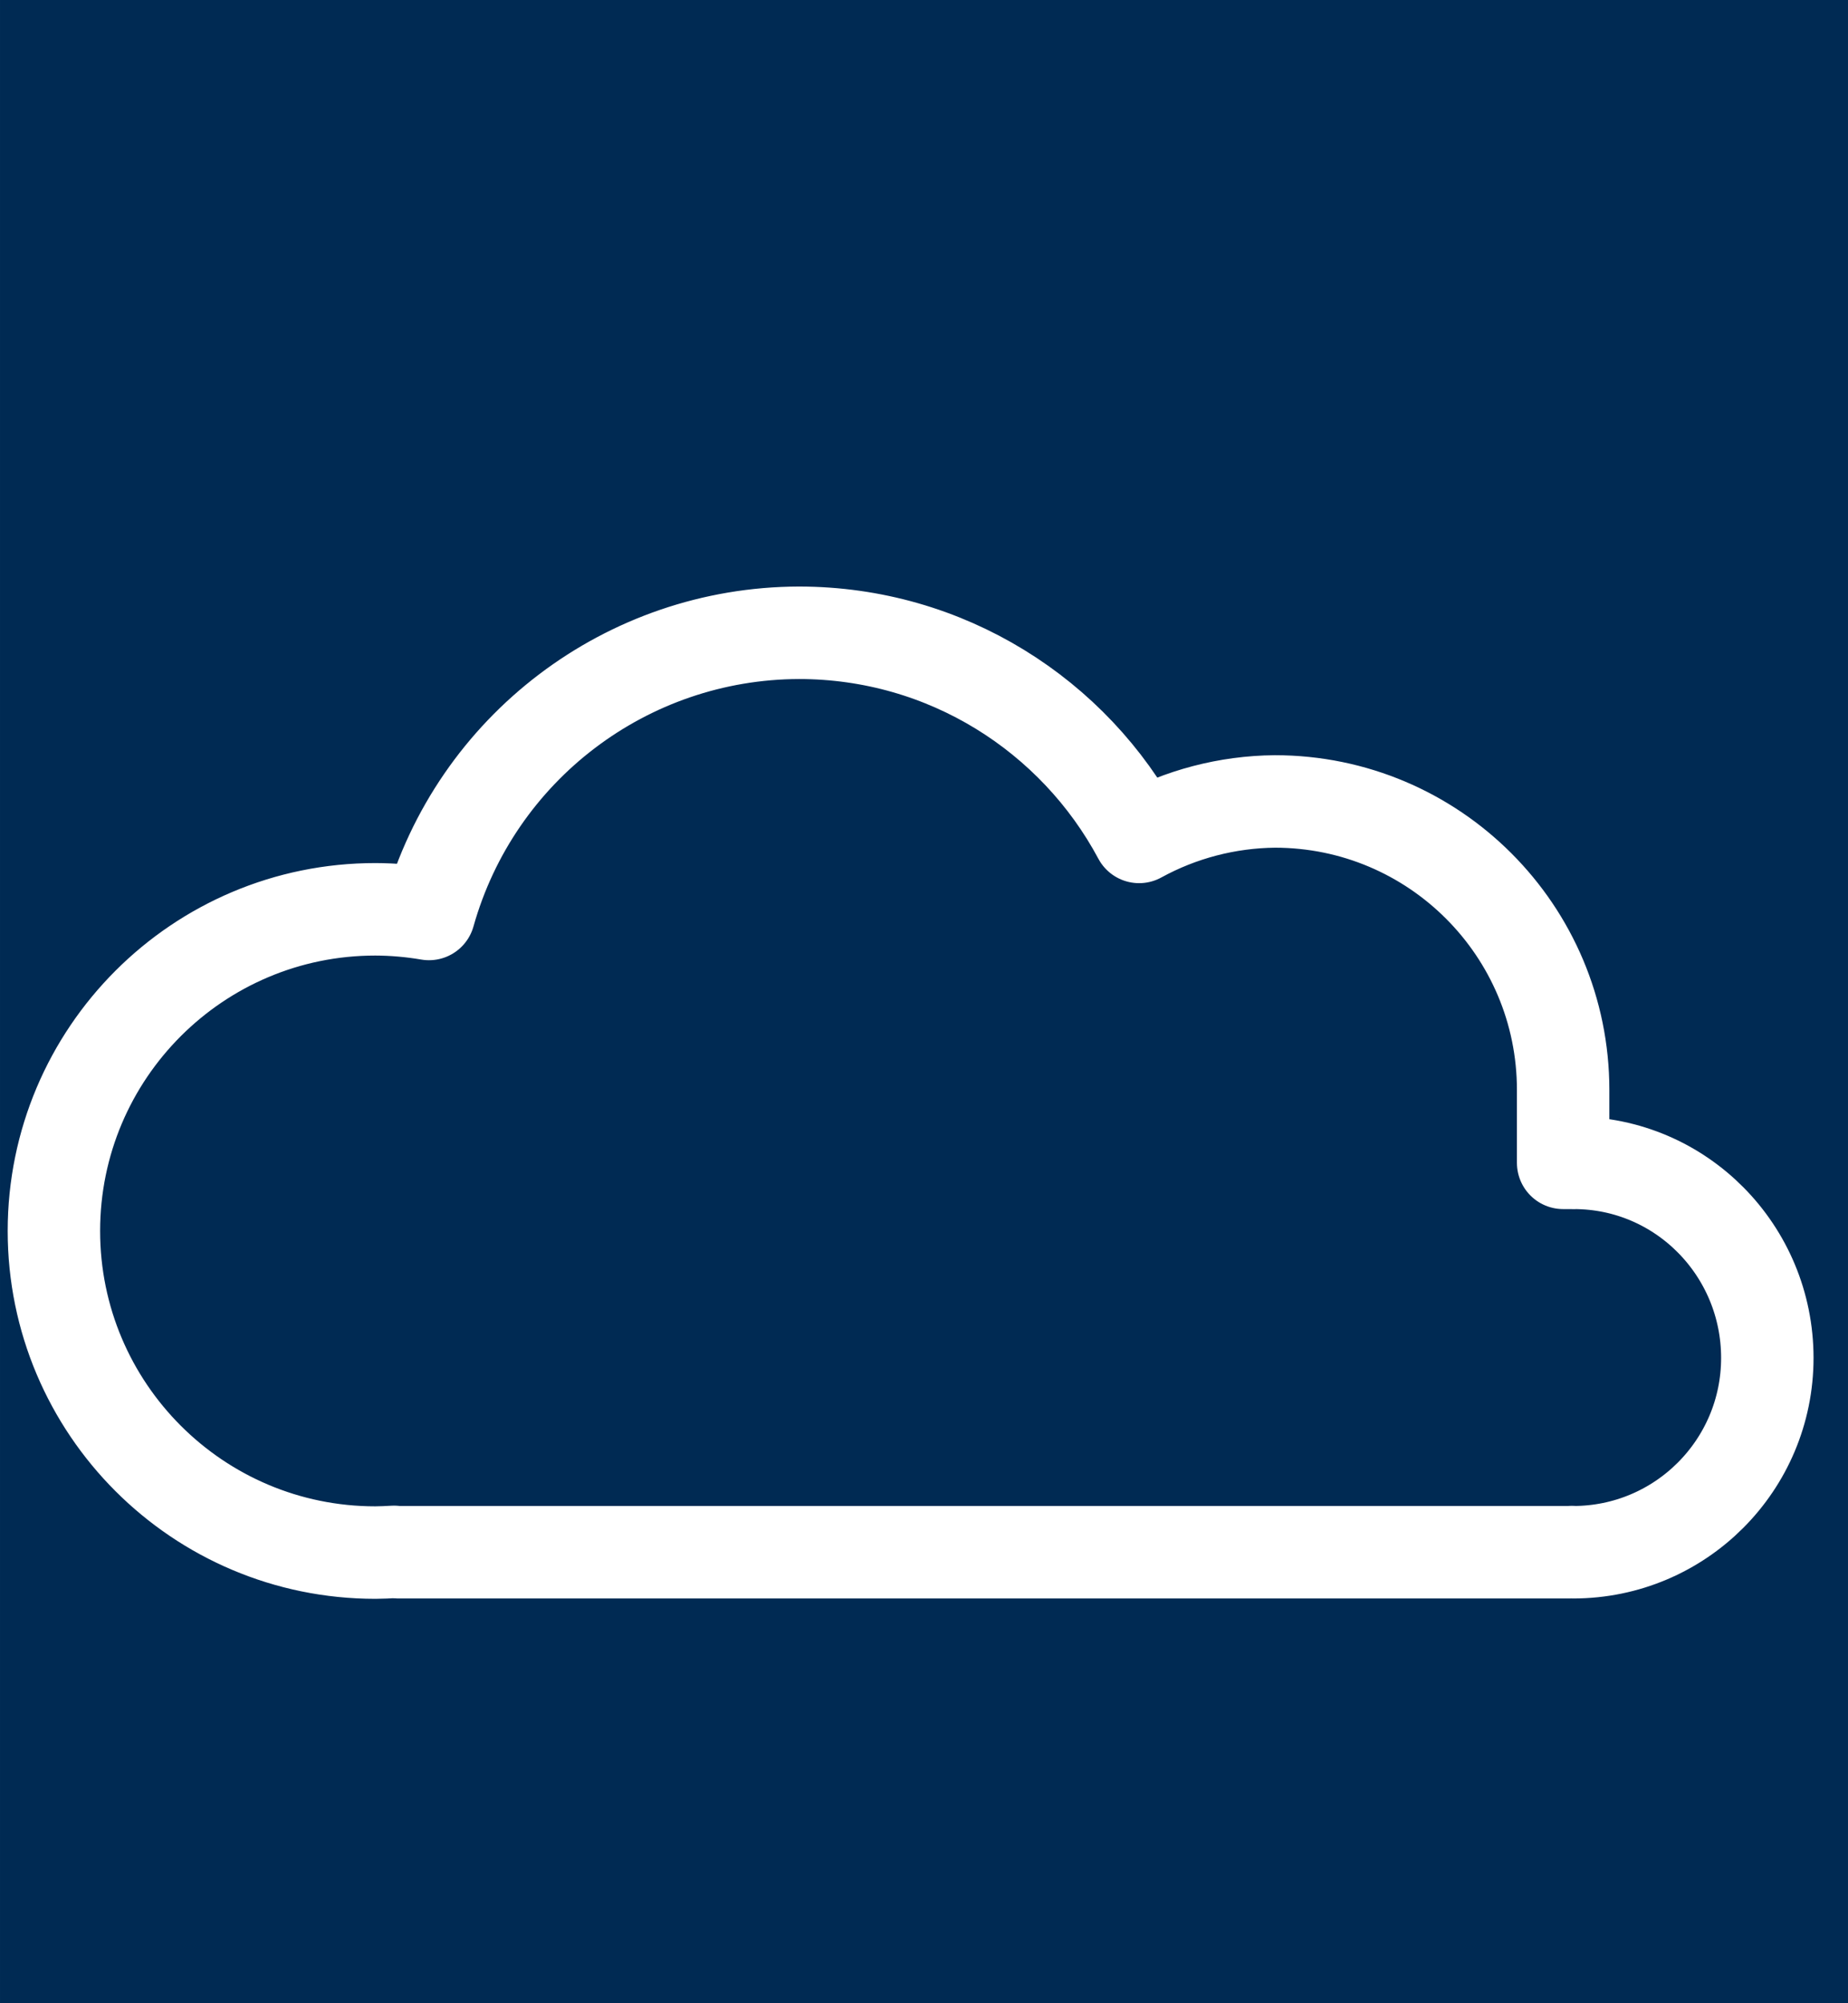 <?xml version="1.0" encoding="UTF-8" standalone="no"?>
<!-- Created with Inkscape (http://www.inkscape.org/) -->

<svg
   width="120"
   height="130"
   viewBox="0 0 31.75 34.396"
   version="1.1"
   id="svg5"
   xml:space="preserve"
   xmlns="http://www.w3.org/2000/svg"
   xmlns:svg="http://www.w3.org/2000/svg"><defs
     id="defs2" /><g
     id="layer1"
     style="display:inline"><path
       id="rect3330"
       style="display:inline;fill:#002a53;stroke-width:2.511;stroke-linecap:square;stroke-miterlimit:2;stop-color:#000000"
       d="M 3.0769232e-7,0 H 31.75 V 34.396 H 3.0769232e-7 Z" /></g><g
     id="layer2"
     style="display:inline"><path
       d="m 13.728,10.865 c -2.96,0.007 -5.556,1.978 -6.358,4.828 -0.304,-0.052 -0.613,-0.079 -0.921,-0.08 -3.05,-6e-5 -5.522,2.472 -5.523,5.522 -6.011e-5,3.05 2.473,5.523 5.523,5.523 0.108,-3.75e-4 0.215,-0.006 0.321,-0.012 0.019,0.002 0.037,0.006 0.056,0.006 H 26.98 c 0.009,0 0.018,-0.002 0.027,-0.003 0.007,8.83e-4 0.014,0.002 0.021,0.003 1.843,7.3e-5 3.336,-1.494 3.336,-3.336 7.3e-5,-1.843 -1.48,-3.35 -3.323,-3.35 -0.016,0.005 -0.048,0 -0.048,0 h -0.137 c 0,0 3e-6,-0.813 0,-1.251 2e-5,-2.736 -2.218,-4.954 -4.954,-4.954 -0.815,0.008 -1.616,0.217 -2.331,0.609 C 18.456,12.285 16.258,10.866 13.728,10.865 Z"
       style="fill:none;stroke:#ffffff;stroke-width:1.588;stroke-linecap:round;stroke-linejoin:round;stroke-dasharray:none;fill-opacity:1"
       id="path5" /></g></svg>
